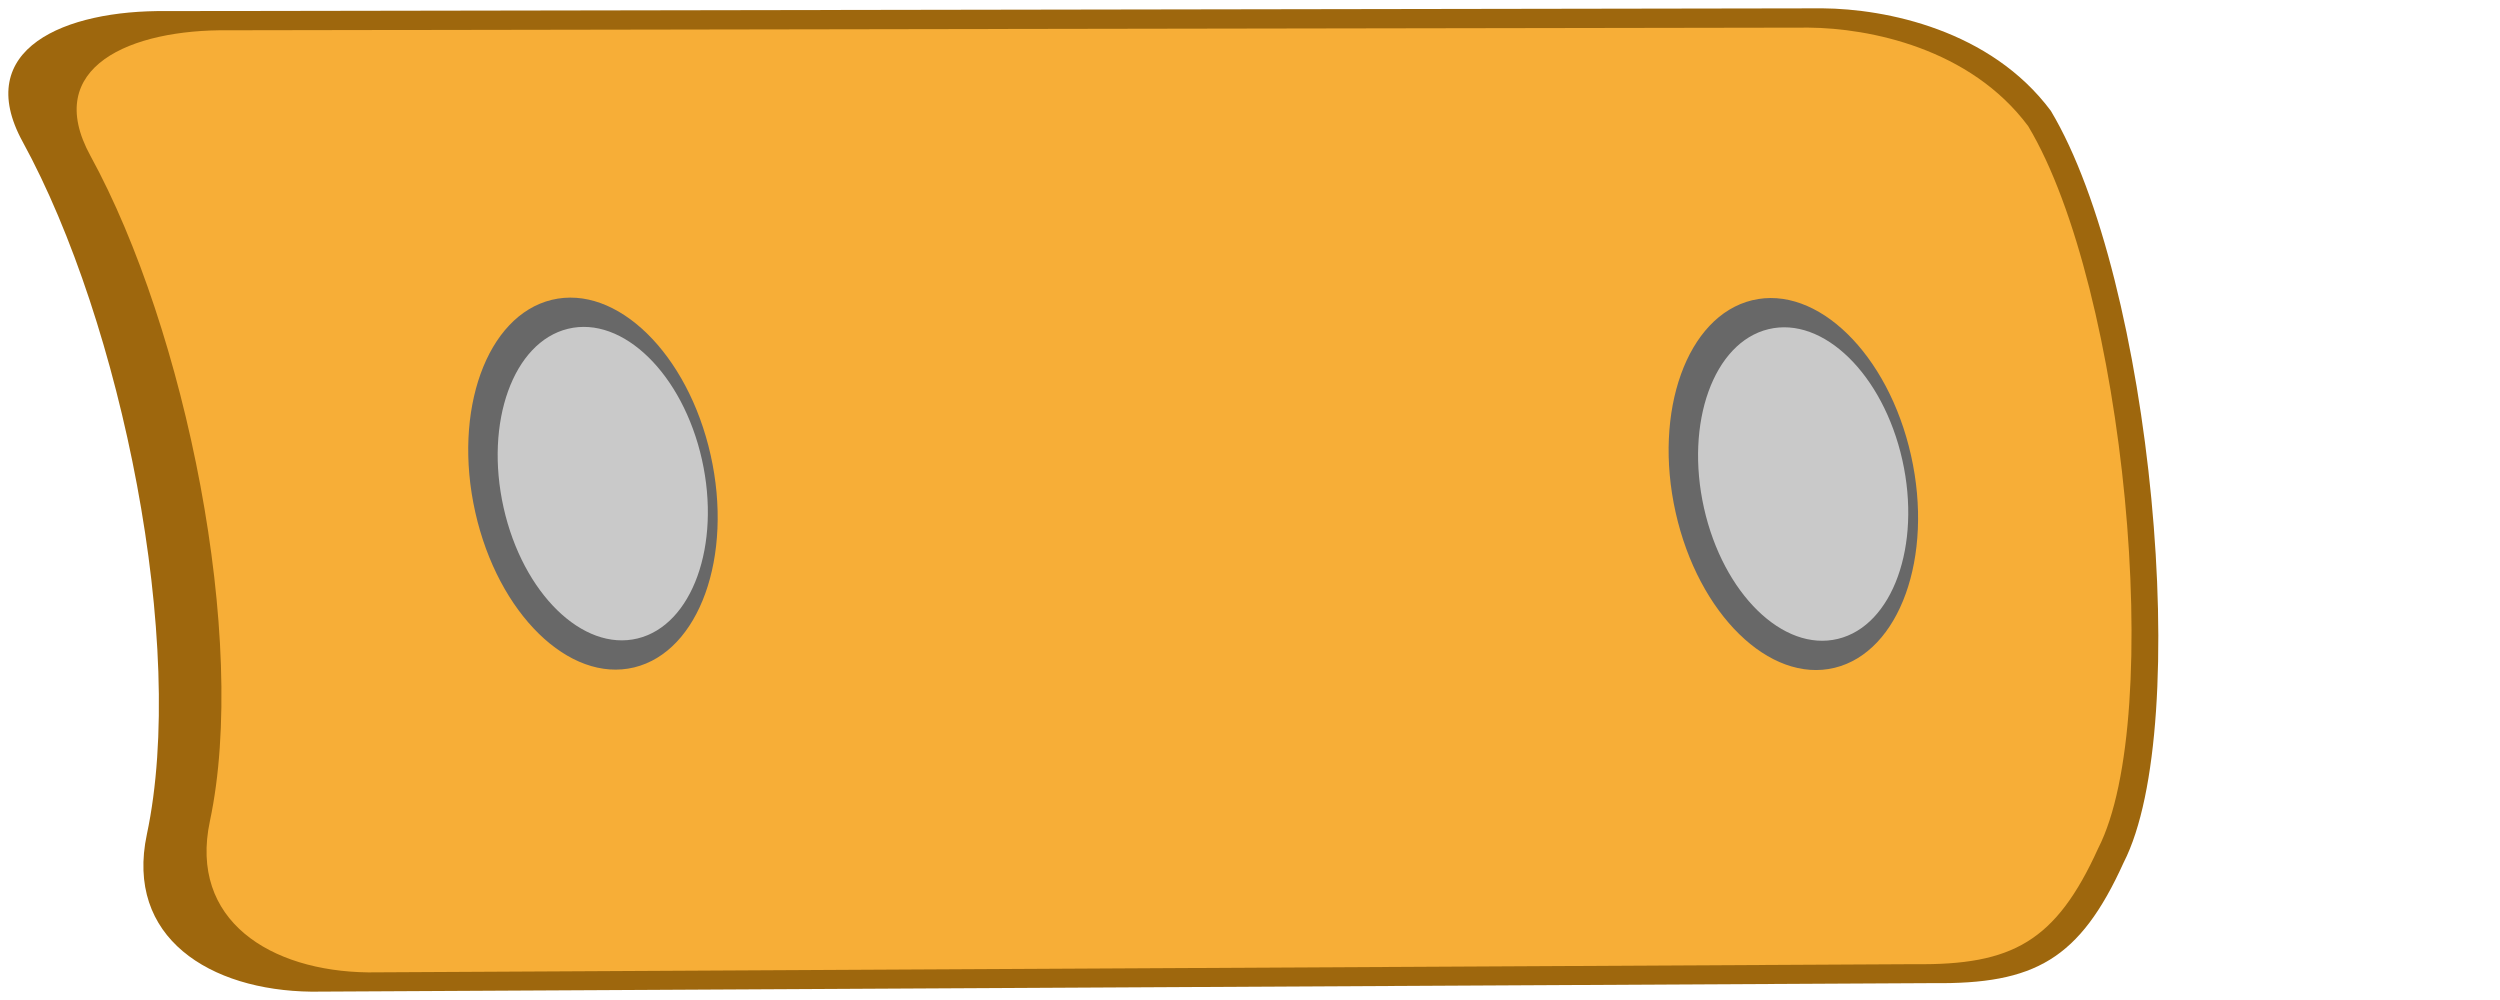 <svg xmlns:dc="http://purl.org/dc/elements/1.1/" xmlns:cc="http://creativecommons.org/ns#" xmlns:rdf="http://www.w3.org/1999/02/22-rdf-syntax-ns#" xmlns="http://www.w3.org/2000/svg" width="300" height="120"><path style="font-size:12px;fill:#9e670d;fill-opacity:1;fill-rule:evenodd;stroke-width:1.018" d="M246.102 13.302C238.87 3.582 226.32 1.062 218.703 1l-198.738.331C7.76 1.187-3.377 5.873 2.72 17.013c11.905 21.75 19.722 60.441 14.906 83.097-2.636 12.399 7.55 18.745 19.754 18.89l194.555-1.024c12.204.144 17.624-2.82 22.902-14.47 8.406-16.425 3.367-69.985-8.736-90.204z"/><path style="font-size:12px;fill:#f7ae37;fill-opacity:1;fill-rule:evenodd;stroke-width:.979" d="M243.38 15.135c-6.954-9.339-19.024-11.76-26.349-11.82l-189.594.318C15.7 3.494 4.989 7.997 10.853 18.7c11.45 20.896 18.967 58.07 14.335 79.836-2.535 11.913 7.262 18.01 18.998 18.15l185.57-.985c11.738.139 16.95-2.71 22.026-13.903 8.084-15.78 3.238-67.238-8.402-86.663z"/><ellipse transform="matrix(.219 .976 -.972 .236 0 0)" style="fill:#686868;fill-opacity:1;fill-rule:evenodd;stroke:none;stroke-width:1.03pt;stroke-linecap:butt;stroke-linejoin:miter;stroke-opacity:1" cx="73.176" cy="-56.717" rx="22.595" ry="14.529"/><ellipse transform="matrix(.219 .976 -.972 .236 0 0)" style="fill:#c9c9c9;fill-opacity:1;fill-rule:evenodd;stroke:none;stroke-width:.868pt;stroke-linecap:butt;stroke-linejoin:miter;stroke-opacity:1" cx="73.455" cy="-57.866" rx="19.039" ry="12.242"/><ellipse transform="matrix(.219 .976 -.972 .236 0 0)" style="fill:#686868;fill-opacity:1;fill-rule:evenodd;stroke:none;stroke-width:1.03pt;stroke-linecap:butt;stroke-linejoin:miter;stroke-opacity:1" cx="107.207" cy="-197.247" rx="22.595" ry="14.529"/><ellipse transform="matrix(.219 .976 -.972 .236 0 0)" style="fill:#c9c9c9;fill-opacity:1;fill-rule:evenodd;stroke:none;stroke-width:.868pt;stroke-linecap:butt;stroke-linejoin:miter;stroke-opacity:1" cx="107.485" cy="-198.396" rx="19.039" ry="12.242"/></svg>